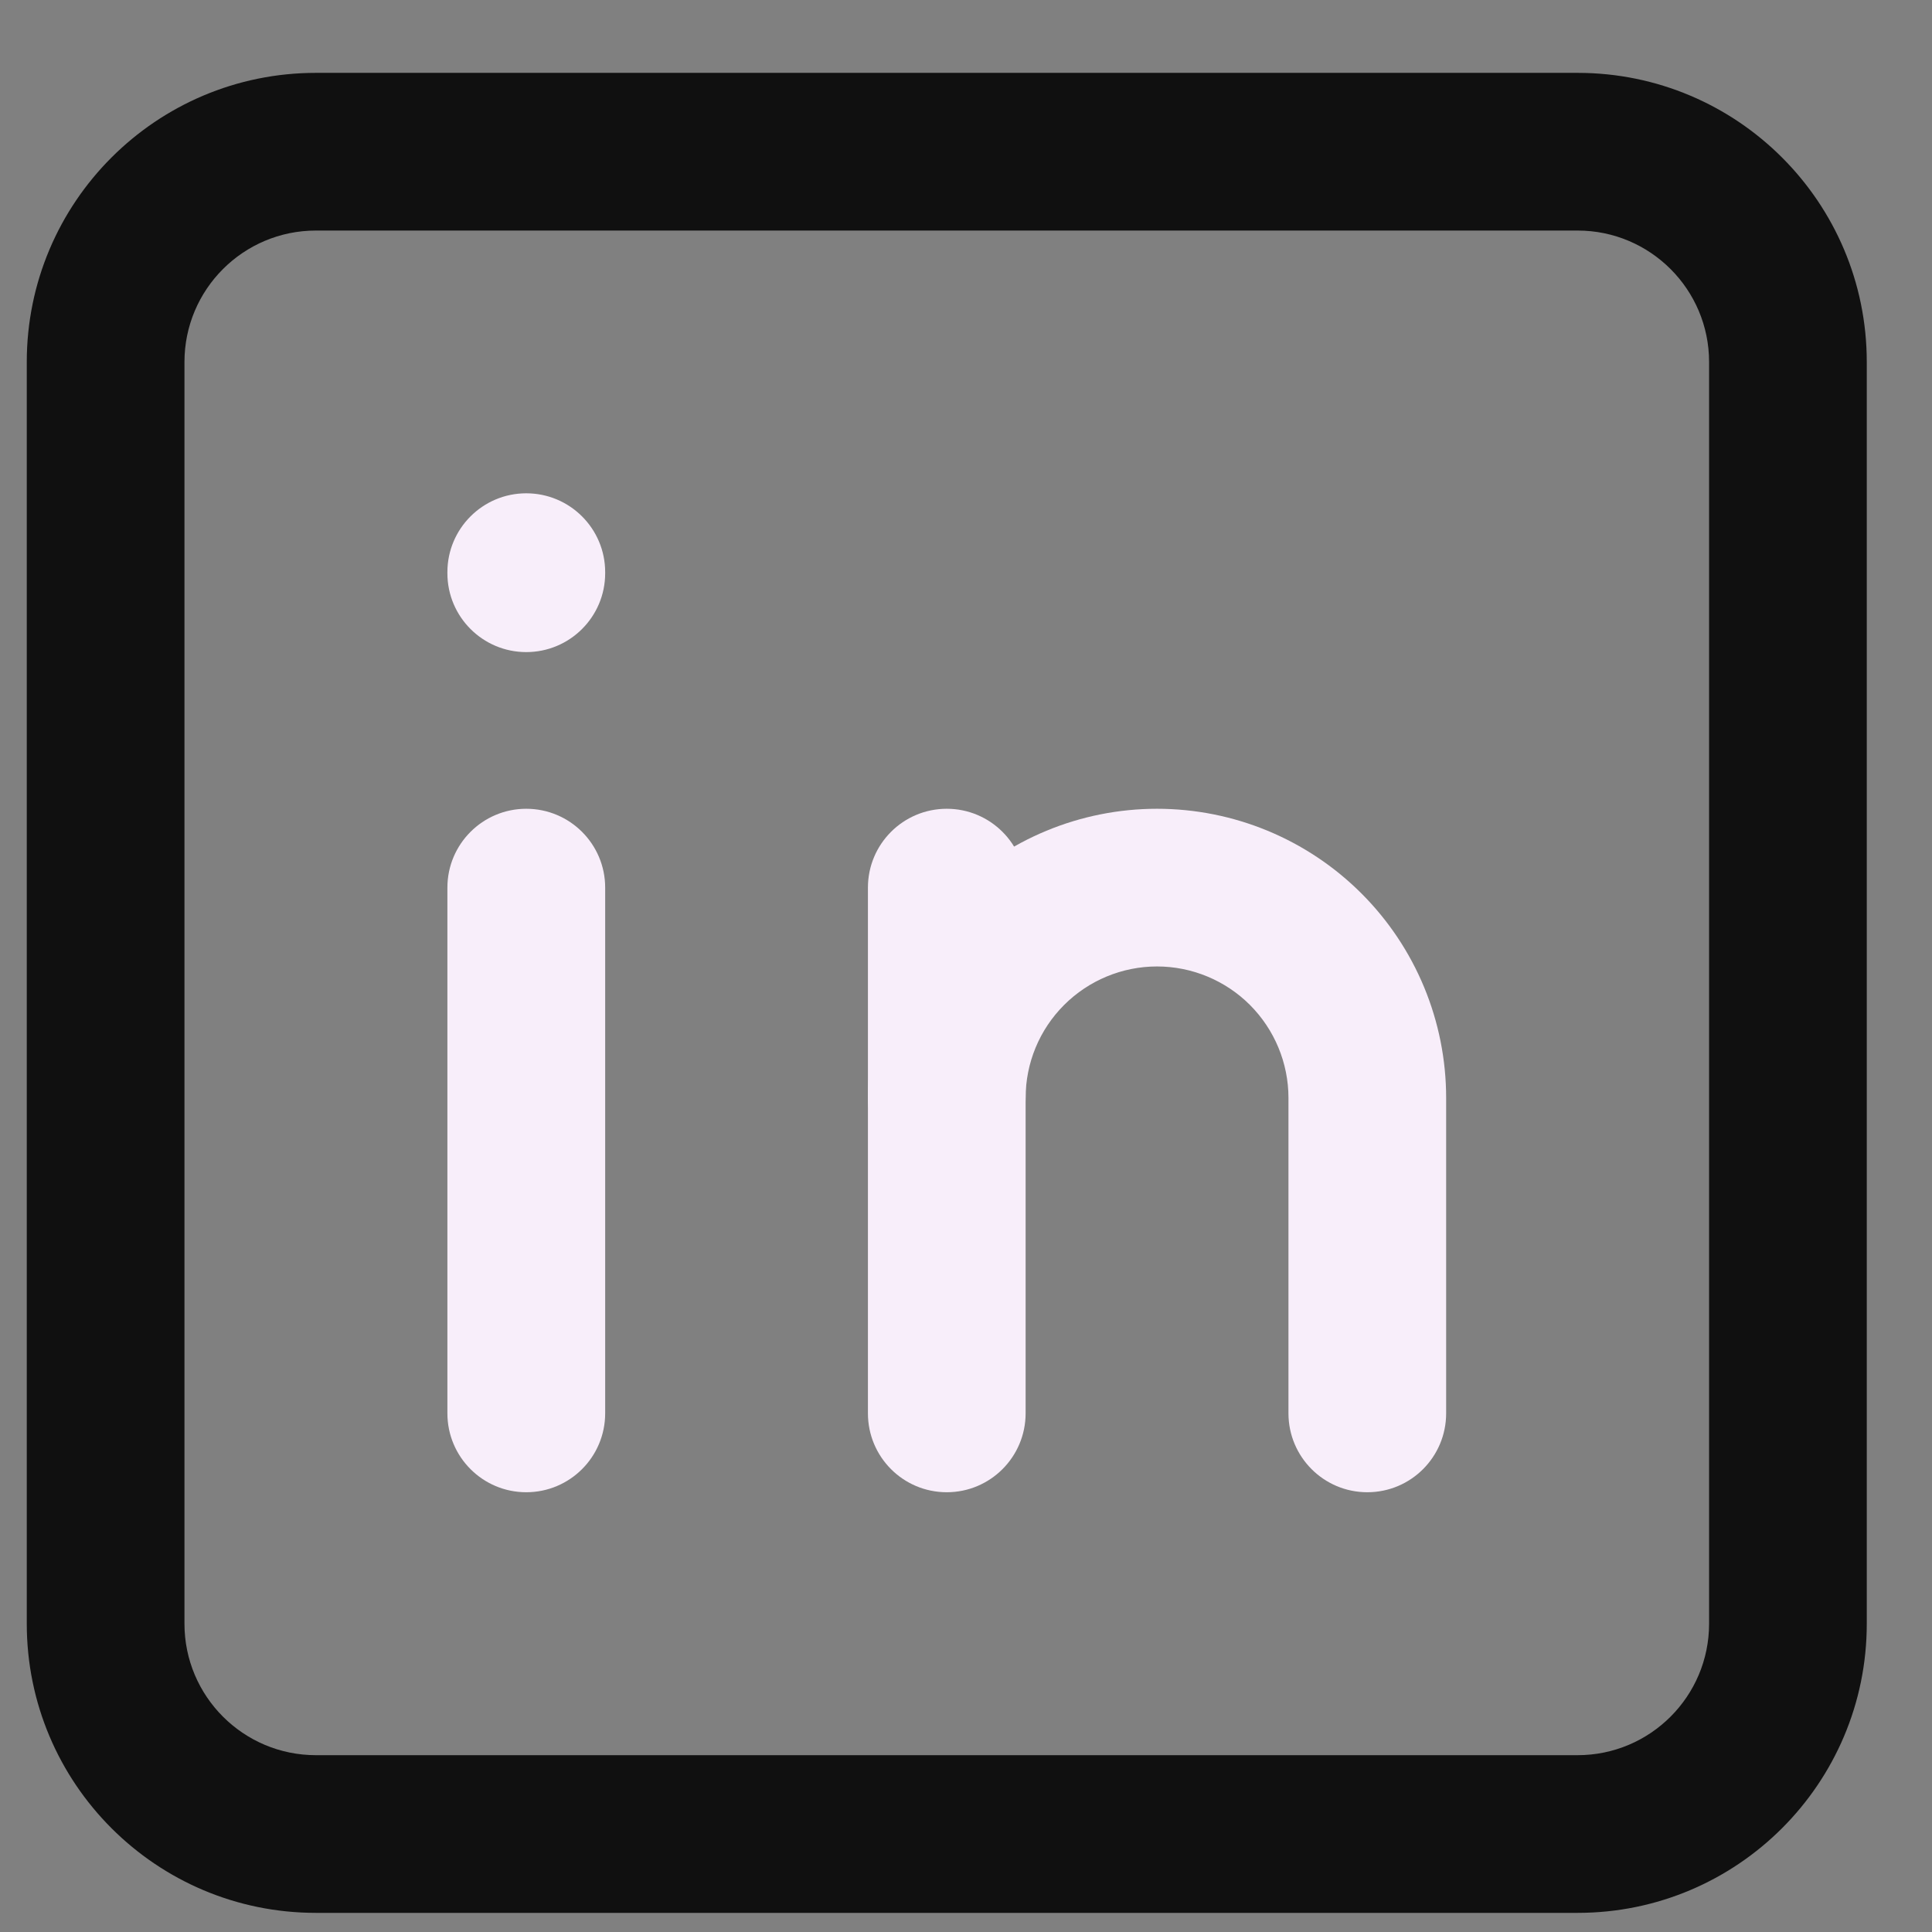 <svg width="21" height="21" viewBox="0 0 21 21" fill="none" xmlns="http://www.w3.org/2000/svg">
<rect x="0" y="0" width="21" height="21" fill="#808080" stroke="none"/>
<path fill-rule="evenodd" clip-rule="evenodd" d="M3.434 2.506C2.645 2.506 2.005 3.146 2.005 3.935V17.649C2.005 18.438 2.645 19.078 3.434 19.078H17.148C17.937 19.078 18.577 18.438 18.577 17.649V3.935C18.577 3.146 17.937 2.506 17.148 2.506H3.434ZM0.291 3.935C0.291 2.199 1.698 0.792 3.434 0.792H17.148C18.884 0.792 20.291 2.199 20.291 3.935V17.649C20.291 19.385 18.884 20.792 17.148 20.792H3.434C1.698 20.792 0.291 19.385 0.291 17.649V3.935Z" fill="#101010"/>
<path fill-rule="evenodd" clip-rule="evenodd" d="M5.72 8.791C6.194 8.791 6.578 9.175 6.578 9.648V15.362C6.578 15.836 6.194 16.22 5.72 16.22C5.247 16.22 4.863 15.836 4.863 15.362V9.648C4.863 9.175 5.247 8.791 5.72 8.791Z" fill="#F8EEFA"/>
<path fill-rule="evenodd" clip-rule="evenodd" d="M5.72 5.362C6.194 5.362 6.578 5.746 6.578 6.219V6.231C6.578 6.704 6.194 7.088 5.72 7.088C5.247 7.088 4.863 6.704 4.863 6.231V6.219C4.863 5.746 5.247 5.362 5.72 5.362Z" fill="#F8EEFA"/>
<path fill-rule="evenodd" clip-rule="evenodd" d="M10.291 8.791C10.764 8.791 11.148 9.175 11.148 9.648V15.362C11.148 15.836 10.764 16.22 10.291 16.22C9.817 16.22 9.434 15.836 9.434 15.362V9.648C9.434 9.175 9.817 8.791 10.291 8.791Z" fill="#F8EEFA"/>
<path fill-rule="evenodd" clip-rule="evenodd" d="M10.354 9.712C10.944 9.122 11.743 8.791 12.576 8.791C13.41 8.791 14.209 9.122 14.799 9.712C15.388 10.301 15.719 11.1 15.719 11.934V15.362C15.719 15.836 15.336 16.22 14.862 16.22C14.389 16.22 14.005 15.836 14.005 15.362V11.934C14.005 11.555 13.854 11.192 13.587 10.924C13.319 10.656 12.955 10.505 12.576 10.505C12.198 10.505 11.834 10.656 11.566 10.924C11.298 11.192 11.148 11.555 11.148 11.934C11.148 12.407 10.764 12.791 10.291 12.791C9.817 12.791 9.434 12.407 9.434 11.934C9.434 11.1 9.765 10.301 10.354 9.712Z" fill="#F8EEFA"/>
</svg>
